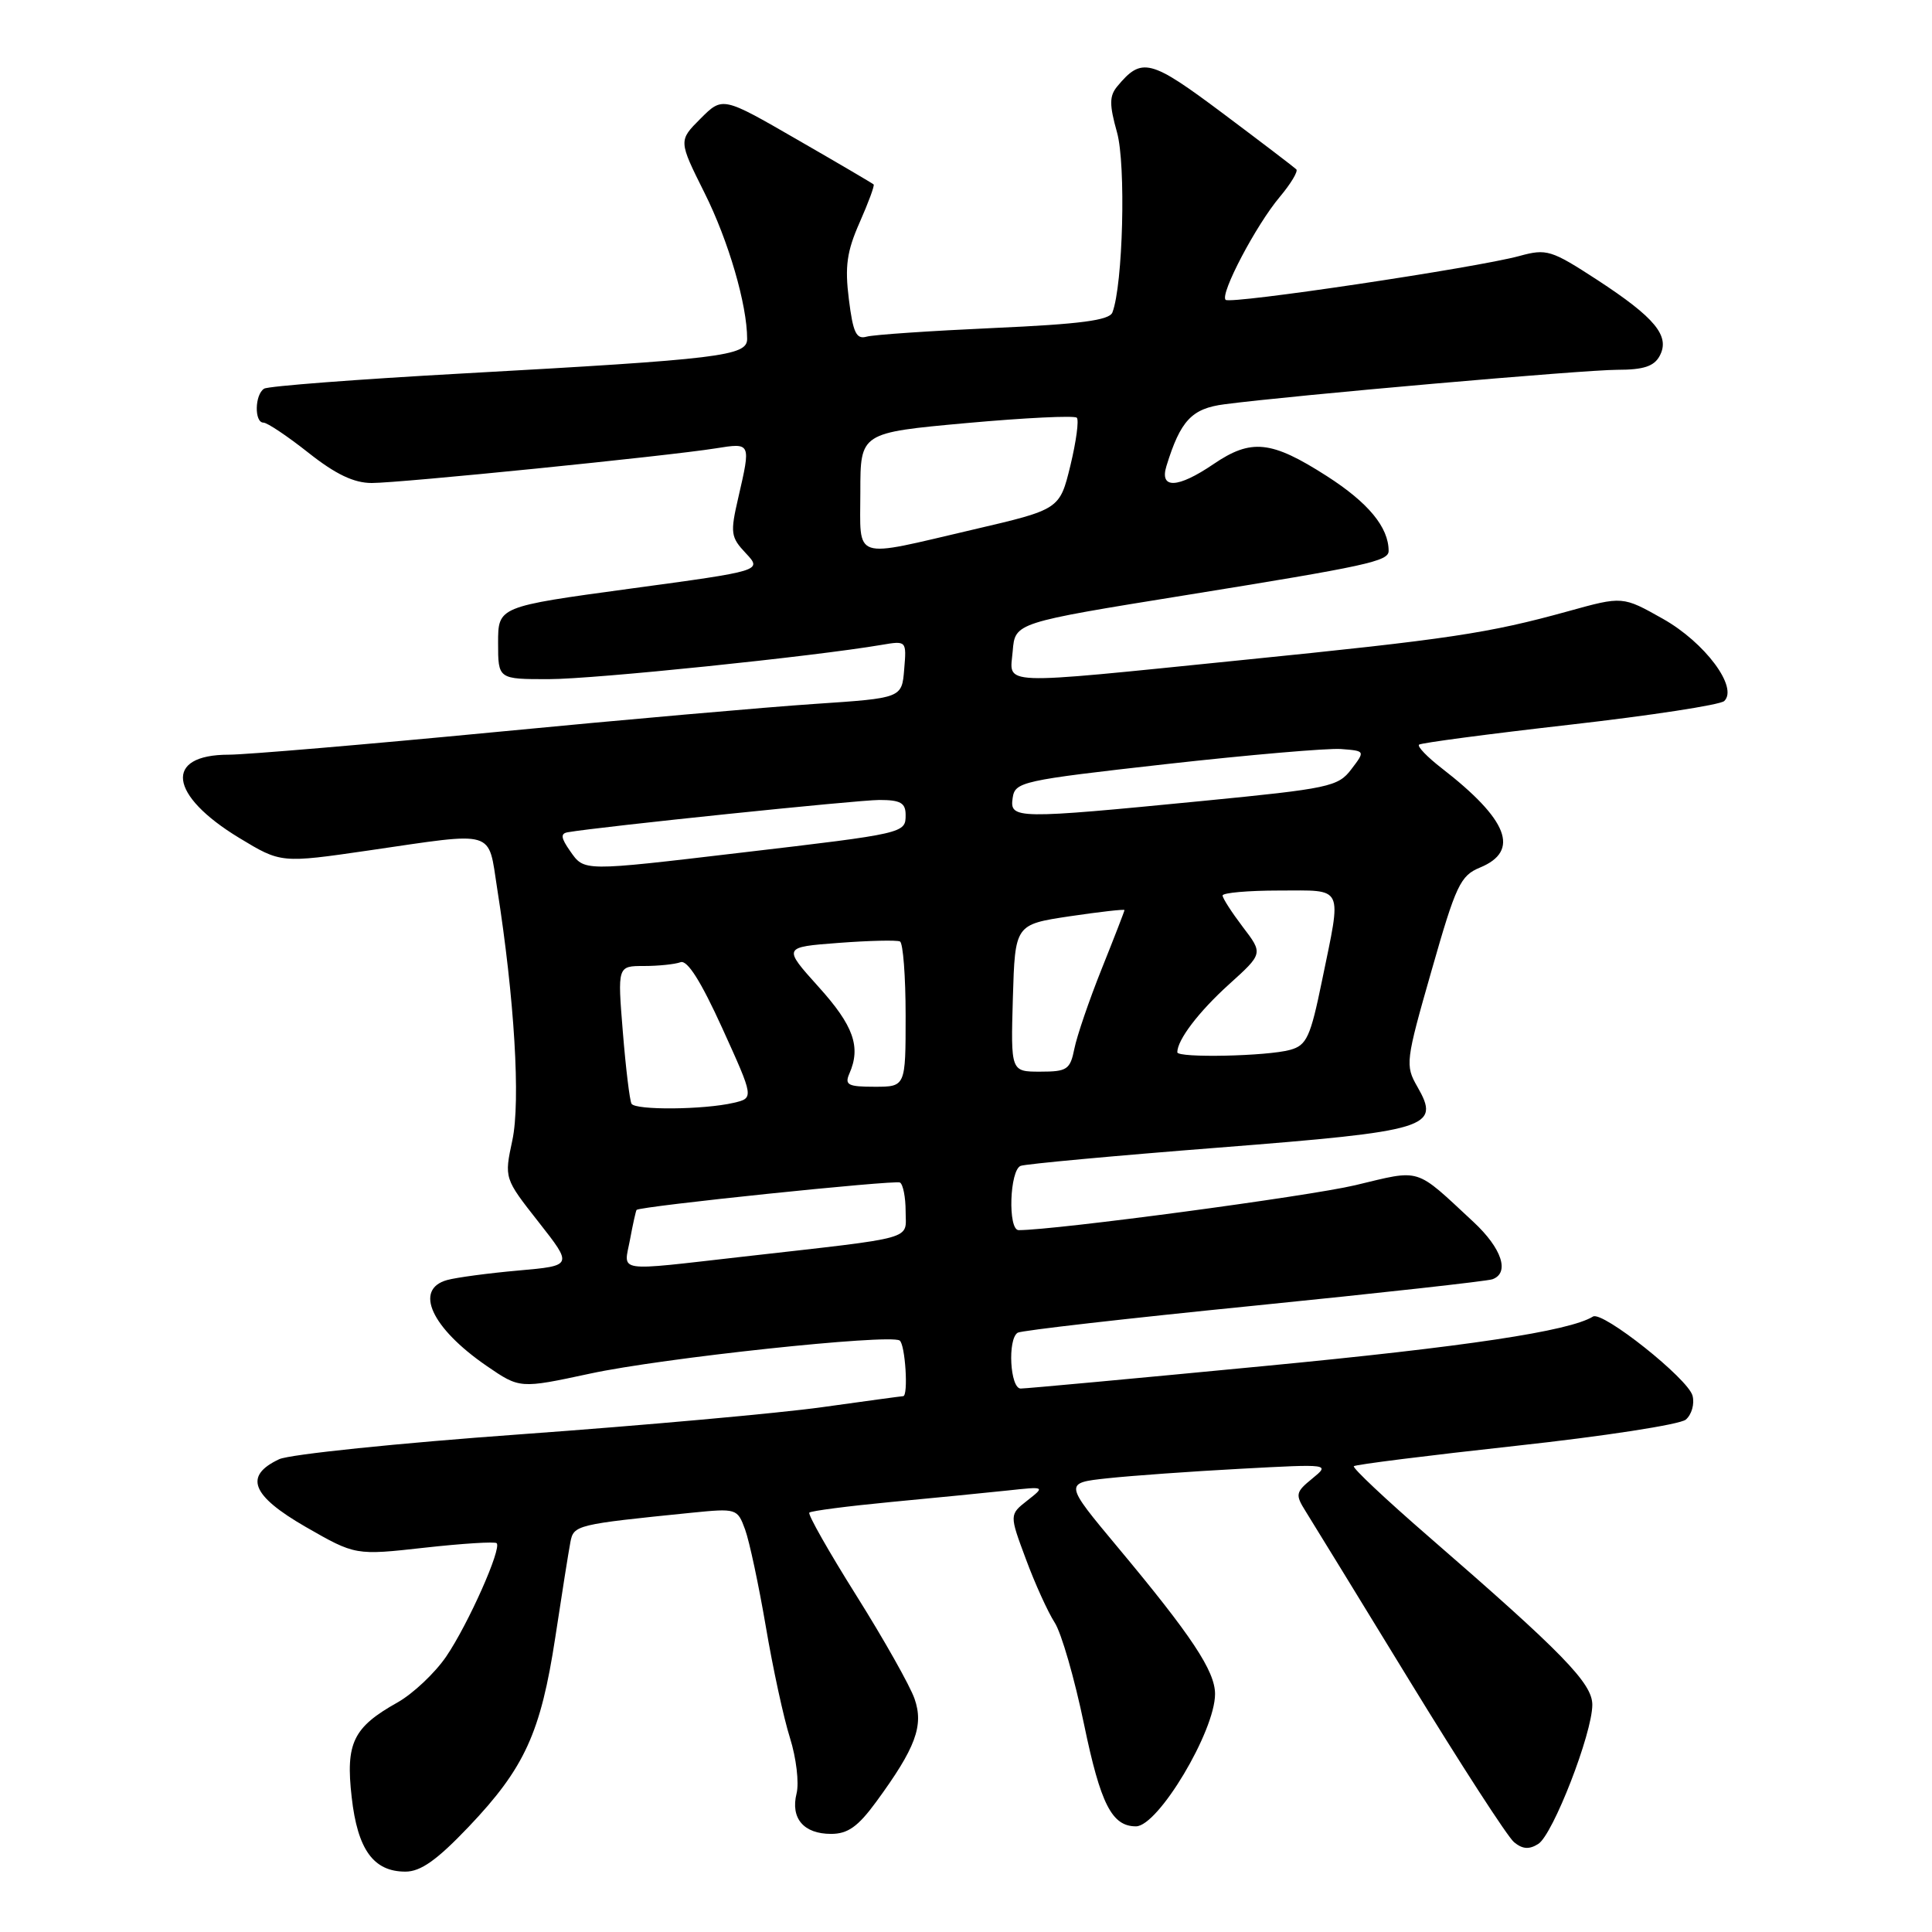 <?xml version="1.0" encoding="UTF-8" standalone="no"?>
<!DOCTYPE svg PUBLIC "-//W3C//DTD SVG 1.1//EN" "http://www.w3.org/Graphics/SVG/1.1/DTD/svg11.dtd" >
<svg xmlns="http://www.w3.org/2000/svg" xmlns:xlink="http://www.w3.org/1999/xlink" version="1.1" viewBox="0 0 256 256">
 <g >
 <path fill="currentColor"
d=" M 62.11 242.05 C 69.52 234.26 71.65 229.59 73.58 216.95 C 74.45 211.20 75.35 205.53 75.58 204.34 C 76.01 202.07 76.36 201.99 91.60 200.45 C 97.60 199.85 97.71 199.88 98.73 202.67 C 99.30 204.23 100.53 210.00 101.47 215.50 C 102.40 221.00 103.84 227.66 104.68 230.30 C 105.51 232.94 105.90 236.24 105.55 237.64 C 104.73 240.94 106.49 243.00 110.12 243.00 C 112.34 243.00 113.69 242.04 116.10 238.75 C 121.33 231.61 122.43 228.66 121.18 225.09 C 120.58 223.37 117.11 217.21 113.46 211.40 C 109.81 205.59 107.01 200.65 107.24 200.43 C 107.47 200.20 112.34 199.57 118.08 199.02 C 123.81 198.48 130.75 197.79 133.50 197.50 C 138.50 196.96 138.50 196.96 136.12 198.83 C 133.74 200.70 133.74 200.70 135.94 206.60 C 137.14 209.85 138.86 213.62 139.75 215.00 C 140.64 216.37 142.39 222.44 143.64 228.48 C 145.83 239.05 147.33 242.00 150.52 242.00 C 153.46 242.00 161.00 229.39 161.00 224.46 C 161.00 221.43 157.90 216.75 148.09 205.00 C 141.00 196.50 141.00 196.50 146.75 195.88 C 149.91 195.54 157.84 194.97 164.38 194.62 C 176.24 193.98 176.25 193.98 173.88 195.92 C 171.67 197.72 171.61 198.03 173.00 200.25 C 173.82 201.56 180.03 211.68 186.78 222.72 C 193.54 233.77 199.76 243.39 200.62 244.10 C 201.74 245.03 202.63 245.09 203.83 244.33 C 205.77 243.11 210.98 229.71 210.99 225.90 C 211.00 223.05 207.12 219.06 189.25 203.56 C 183.61 198.67 179.17 194.49 179.39 194.28 C 179.61 194.06 189.27 192.85 200.87 191.58 C 212.46 190.32 222.59 188.76 223.37 188.11 C 224.15 187.46 224.56 186.03 224.27 184.94 C 223.69 182.69 212.34 173.67 211.08 174.45 C 207.94 176.39 194.32 178.44 167.50 181.01 C 150.45 182.65 135.94 183.99 135.25 183.99 C 133.84 184.00 133.48 177.44 134.85 176.59 C 135.32 176.30 149.38 174.69 166.10 173.02 C 182.82 171.34 197.06 169.76 197.75 169.51 C 200.08 168.67 199.01 165.42 195.25 161.92 C 187.37 154.60 188.44 154.93 179.56 157.05 C 173.36 158.52 139.86 163.00 134.98 163.00 C 133.52 163.00 133.78 155.02 135.25 154.48 C 135.94 154.23 147.71 153.14 161.41 152.07 C 189.42 149.87 190.92 149.42 187.81 144.00 C 186.18 141.16 186.24 140.65 189.69 128.60 C 192.92 117.27 193.50 116.03 196.12 114.95 C 201.44 112.75 199.84 108.62 191.03 101.79 C 189.12 100.31 187.77 98.91 188.03 98.67 C 188.29 98.44 197.28 97.25 208.00 96.03 C 218.72 94.81 227.94 93.40 228.47 92.89 C 230.35 91.09 225.92 85.14 220.35 82.00 C 215.01 78.99 215.01 78.99 207.80 80.99 C 197.21 83.92 192.10 84.69 164.50 87.47 C 131.64 90.79 133.81 90.88 134.19 86.26 C 134.50 82.51 134.50 82.51 157.13 78.86 C 181.19 74.98 184.00 74.37 184.00 73.00 C 184.00 69.86 181.30 66.60 175.79 63.07 C 168.45 58.37 165.80 58.09 160.79 61.50 C 156.04 64.73 153.61 64.82 154.56 61.75 C 156.42 55.72 157.91 54.13 162.24 53.57 C 171.20 52.39 209.90 49.00 214.31 49.00 C 217.78 49.00 219.18 48.54 219.92 47.15 C 221.32 44.53 219.32 42.10 211.63 37.08 C 205.54 33.12 204.94 32.93 201.33 33.92 C 195.62 35.48 163.02 40.35 162.40 39.73 C 161.63 38.96 166.43 29.83 169.57 26.10 C 171.04 24.35 172.03 22.70 171.77 22.44 C 171.51 22.18 167.12 18.83 162.02 15.01 C 152.41 7.82 151.29 7.53 148.04 11.45 C 146.99 12.72 146.98 13.86 148.01 17.54 C 149.21 21.83 148.80 37.74 147.40 41.40 C 147.00 42.44 143.17 42.95 131.69 43.46 C 123.33 43.84 115.75 44.35 114.83 44.61 C 113.46 45.00 113.03 44.08 112.48 39.66 C 111.93 35.30 112.21 33.31 113.91 29.47 C 115.07 26.84 115.91 24.58 115.76 24.44 C 115.62 24.30 111.06 21.62 105.62 18.49 C 95.75 12.79 95.75 12.79 92.82 15.72 C 89.90 18.64 89.90 18.64 93.36 25.57 C 96.53 31.91 99.00 40.38 99.00 44.91 C 99.00 47.17 95.57 47.59 61.25 49.49 C 47.36 50.26 35.55 51.16 35.00 51.50 C 33.75 52.27 33.68 56.00 34.91 56.00 C 35.41 56.00 38.10 57.80 40.88 60.00 C 44.48 62.85 46.90 64.00 49.26 64.00 C 53.02 64.00 88.45 60.43 94.83 59.41 C 99.53 58.66 99.51 58.62 97.83 65.93 C 96.74 70.63 96.82 71.18 98.83 73.31 C 101.00 75.63 101.00 75.63 83.50 78.00 C 66.00 80.38 66.00 80.38 66.00 85.19 C 66.00 90.00 66.00 90.00 72.75 89.99 C 78.71 89.99 107.84 86.98 116.81 85.45 C 120.12 84.89 120.13 84.89 119.81 88.69 C 119.50 92.50 119.50 92.50 108.00 93.27 C 101.67 93.69 82.53 95.37 65.45 97.02 C 48.37 98.66 32.56 100.00 30.32 100.00 C 21.68 100.00 22.35 105.36 31.70 111.03 C 37.23 114.38 37.23 114.38 48.86 112.69 C 65.88 110.21 64.64 109.84 65.88 117.75 C 68.17 132.28 68.99 145.93 67.89 151.09 C 66.81 156.13 66.81 156.13 71.36 161.92 C 75.91 167.71 75.91 167.71 68.70 168.35 C 64.74 168.70 60.49 169.27 59.25 169.61 C 54.81 170.84 57.17 175.96 64.48 180.99 C 68.88 184.01 68.88 184.01 78.19 182.01 C 87.75 179.94 117.76 176.74 119.20 177.62 C 119.95 178.08 120.39 185.00 119.67 185.00 C 119.49 185.00 114.66 185.66 108.92 186.46 C 103.19 187.26 85.22 188.88 69.00 190.05 C 52.77 191.22 38.38 192.71 37.00 193.35 C 32.28 195.56 33.30 198.17 40.50 202.32 C 47.09 206.10 47.09 206.10 56.24 205.08 C 61.27 204.52 65.58 204.25 65.81 204.48 C 66.51 205.17 62.04 215.21 59.13 219.49 C 57.63 221.69 54.72 224.43 52.66 225.59 C 46.79 228.88 45.78 230.96 46.60 238.14 C 47.38 245.09 49.49 248.00 53.72 248.00 C 55.75 248.00 57.90 246.47 62.11 242.05 Z  M 83.48 164.25 C 83.86 162.19 84.26 160.42 84.35 160.32 C 84.82 159.83 118.60 156.33 119.25 156.69 C 119.66 156.93 120.00 158.64 120.00 160.50 C 120.00 164.37 121.76 163.87 98.50 166.51 C 81.27 168.46 82.65 168.67 83.48 164.25 Z  M 83.68 146.25 C 83.44 145.84 82.92 141.56 82.53 136.75 C 81.82 128.00 81.82 128.00 85.33 128.00 C 87.26 128.00 89.44 127.77 90.17 127.50 C 91.07 127.16 92.87 130.01 95.71 136.25 C 99.91 145.50 99.91 145.50 97.21 146.13 C 93.28 147.05 84.19 147.13 83.68 146.25 Z  M 112.55 142.25 C 114.10 138.72 113.11 135.91 108.47 130.77 C 103.73 125.50 103.73 125.50 111.11 124.94 C 115.18 124.63 118.84 124.55 119.25 124.75 C 119.66 124.95 120.00 129.37 120.00 134.56 C 120.00 144.00 120.00 144.00 115.89 144.00 C 112.36 144.00 111.89 143.76 112.55 142.25 Z  M 134.21 132.25 C 134.50 122.50 134.50 122.50 141.75 121.41 C 145.74 120.82 149.00 120.45 149.00 120.59 C 149.00 120.73 147.64 124.24 145.98 128.38 C 144.32 132.53 142.69 137.29 142.36 138.96 C 141.80 141.73 141.40 142.00 137.84 142.00 C 133.93 142.00 133.93 142.00 134.21 132.25 Z  M 156.00 139.43 C 156.00 137.79 158.82 134.08 162.84 130.44 C 167.37 126.35 167.37 126.35 164.68 122.83 C 163.21 120.89 162.00 119.02 162.00 118.66 C 162.00 118.30 165.38 118.00 169.50 118.00 C 178.20 118.00 177.80 117.16 175.17 129.96 C 173.64 137.42 173.14 138.51 170.96 139.11 C 167.93 139.96 156.00 140.21 156.00 139.43 Z  M 75.53 112.75 C 74.33 111.04 74.25 110.45 75.22 110.28 C 79.48 109.54 113.64 106.00 116.52 106.00 C 119.32 106.00 120.00 106.39 120.00 107.98 C 120.00 110.41 119.94 110.43 98.30 112.97 C 77.03 115.48 77.45 115.48 75.53 112.75 Z  M 134.18 105.75 C 134.49 103.59 135.31 103.41 154.50 101.25 C 165.50 100.02 175.94 99.12 177.70 99.25 C 180.91 99.50 180.91 99.50 179.05 101.94 C 177.31 104.24 176.11 104.49 159.35 106.13 C 134.58 108.55 133.78 108.54 134.18 105.75 Z  M 114.00 65.17 C 114.00 57.34 114.00 57.34 128.06 56.06 C 135.79 55.36 142.37 55.04 142.68 55.35 C 142.99 55.65 142.60 58.51 141.83 61.70 C 140.41 67.50 140.41 67.50 128.96 70.17 C 112.71 73.96 114.00 74.39 114.00 65.17 Z "/>
</g>
</svg>